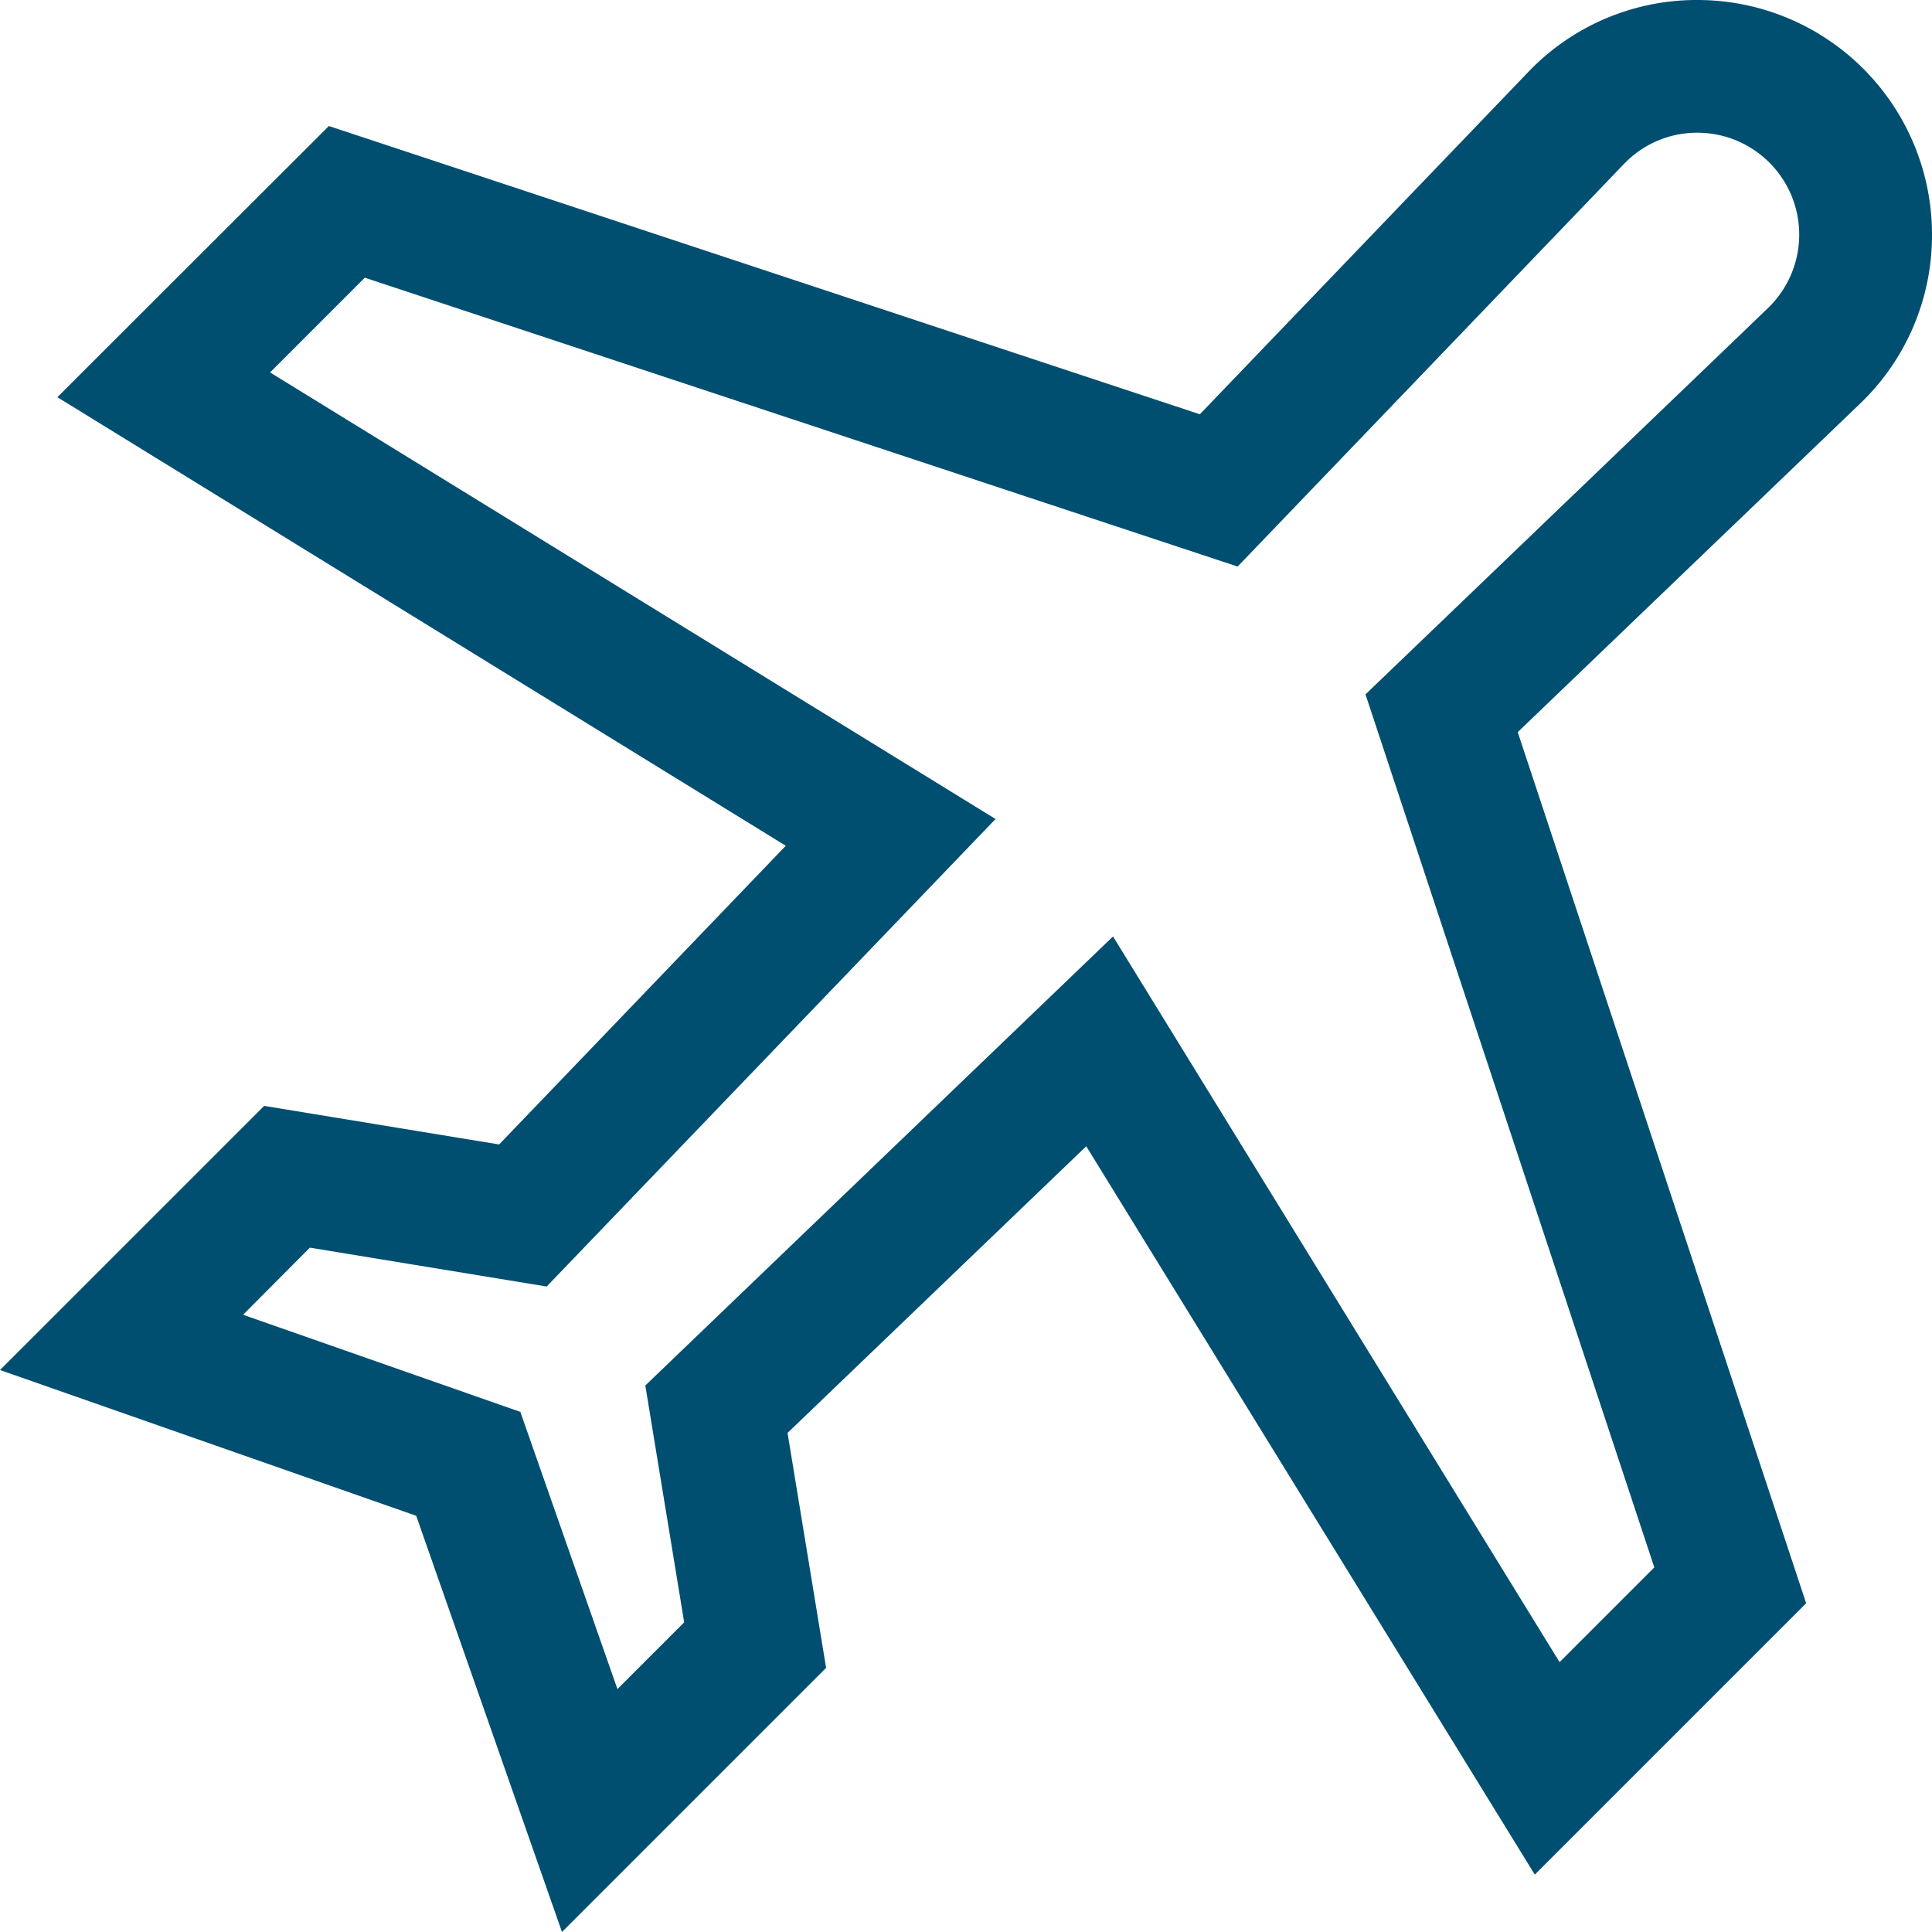 <svg xmlns="http://www.w3.org/2000/svg" width="45.708" height="45.708" viewBox="0 0 45.708 45.708"><defs><style>.a{fill:#004f71;stroke:#004f71;stroke-width:0.5px;}</style></defs><g transform="translate(0.458 0.25)"><path class="a" d="M45,5.354A5.3,5.3,0,0,0,39.7,0h-.056a5.26,5.26,0,0,0-3.769,1.63L28,9.838,7.39,3.017,1.3,9.1,18.527,19.709,11.44,27.094l-5.562-.913L0,32.058l9.585,3.357L12.942,45l5.877-5.877-.913-5.562,7.385-7.087L35.9,43.7l6.087-6.087L35.162,17,43.37,9.124A5.26,5.26,0,0,0,45,5.354ZM41.543,7.22l-9.409,9.029L38.966,36.9l-2.574,2.574L25.824,22.3,15.077,32.618l.919,5.6-1.951,1.951-2.389-6.82-6.82-2.389L6.786,29l5.6.919L22.7,19.177,5.531,8.608,8.105,6.034l20.646,6.833,9.029-9.409a2.64,2.64,0,0,1,1.892-.818H39.7a2.661,2.661,0,0,1,1.841,4.58Z"/></g></svg>